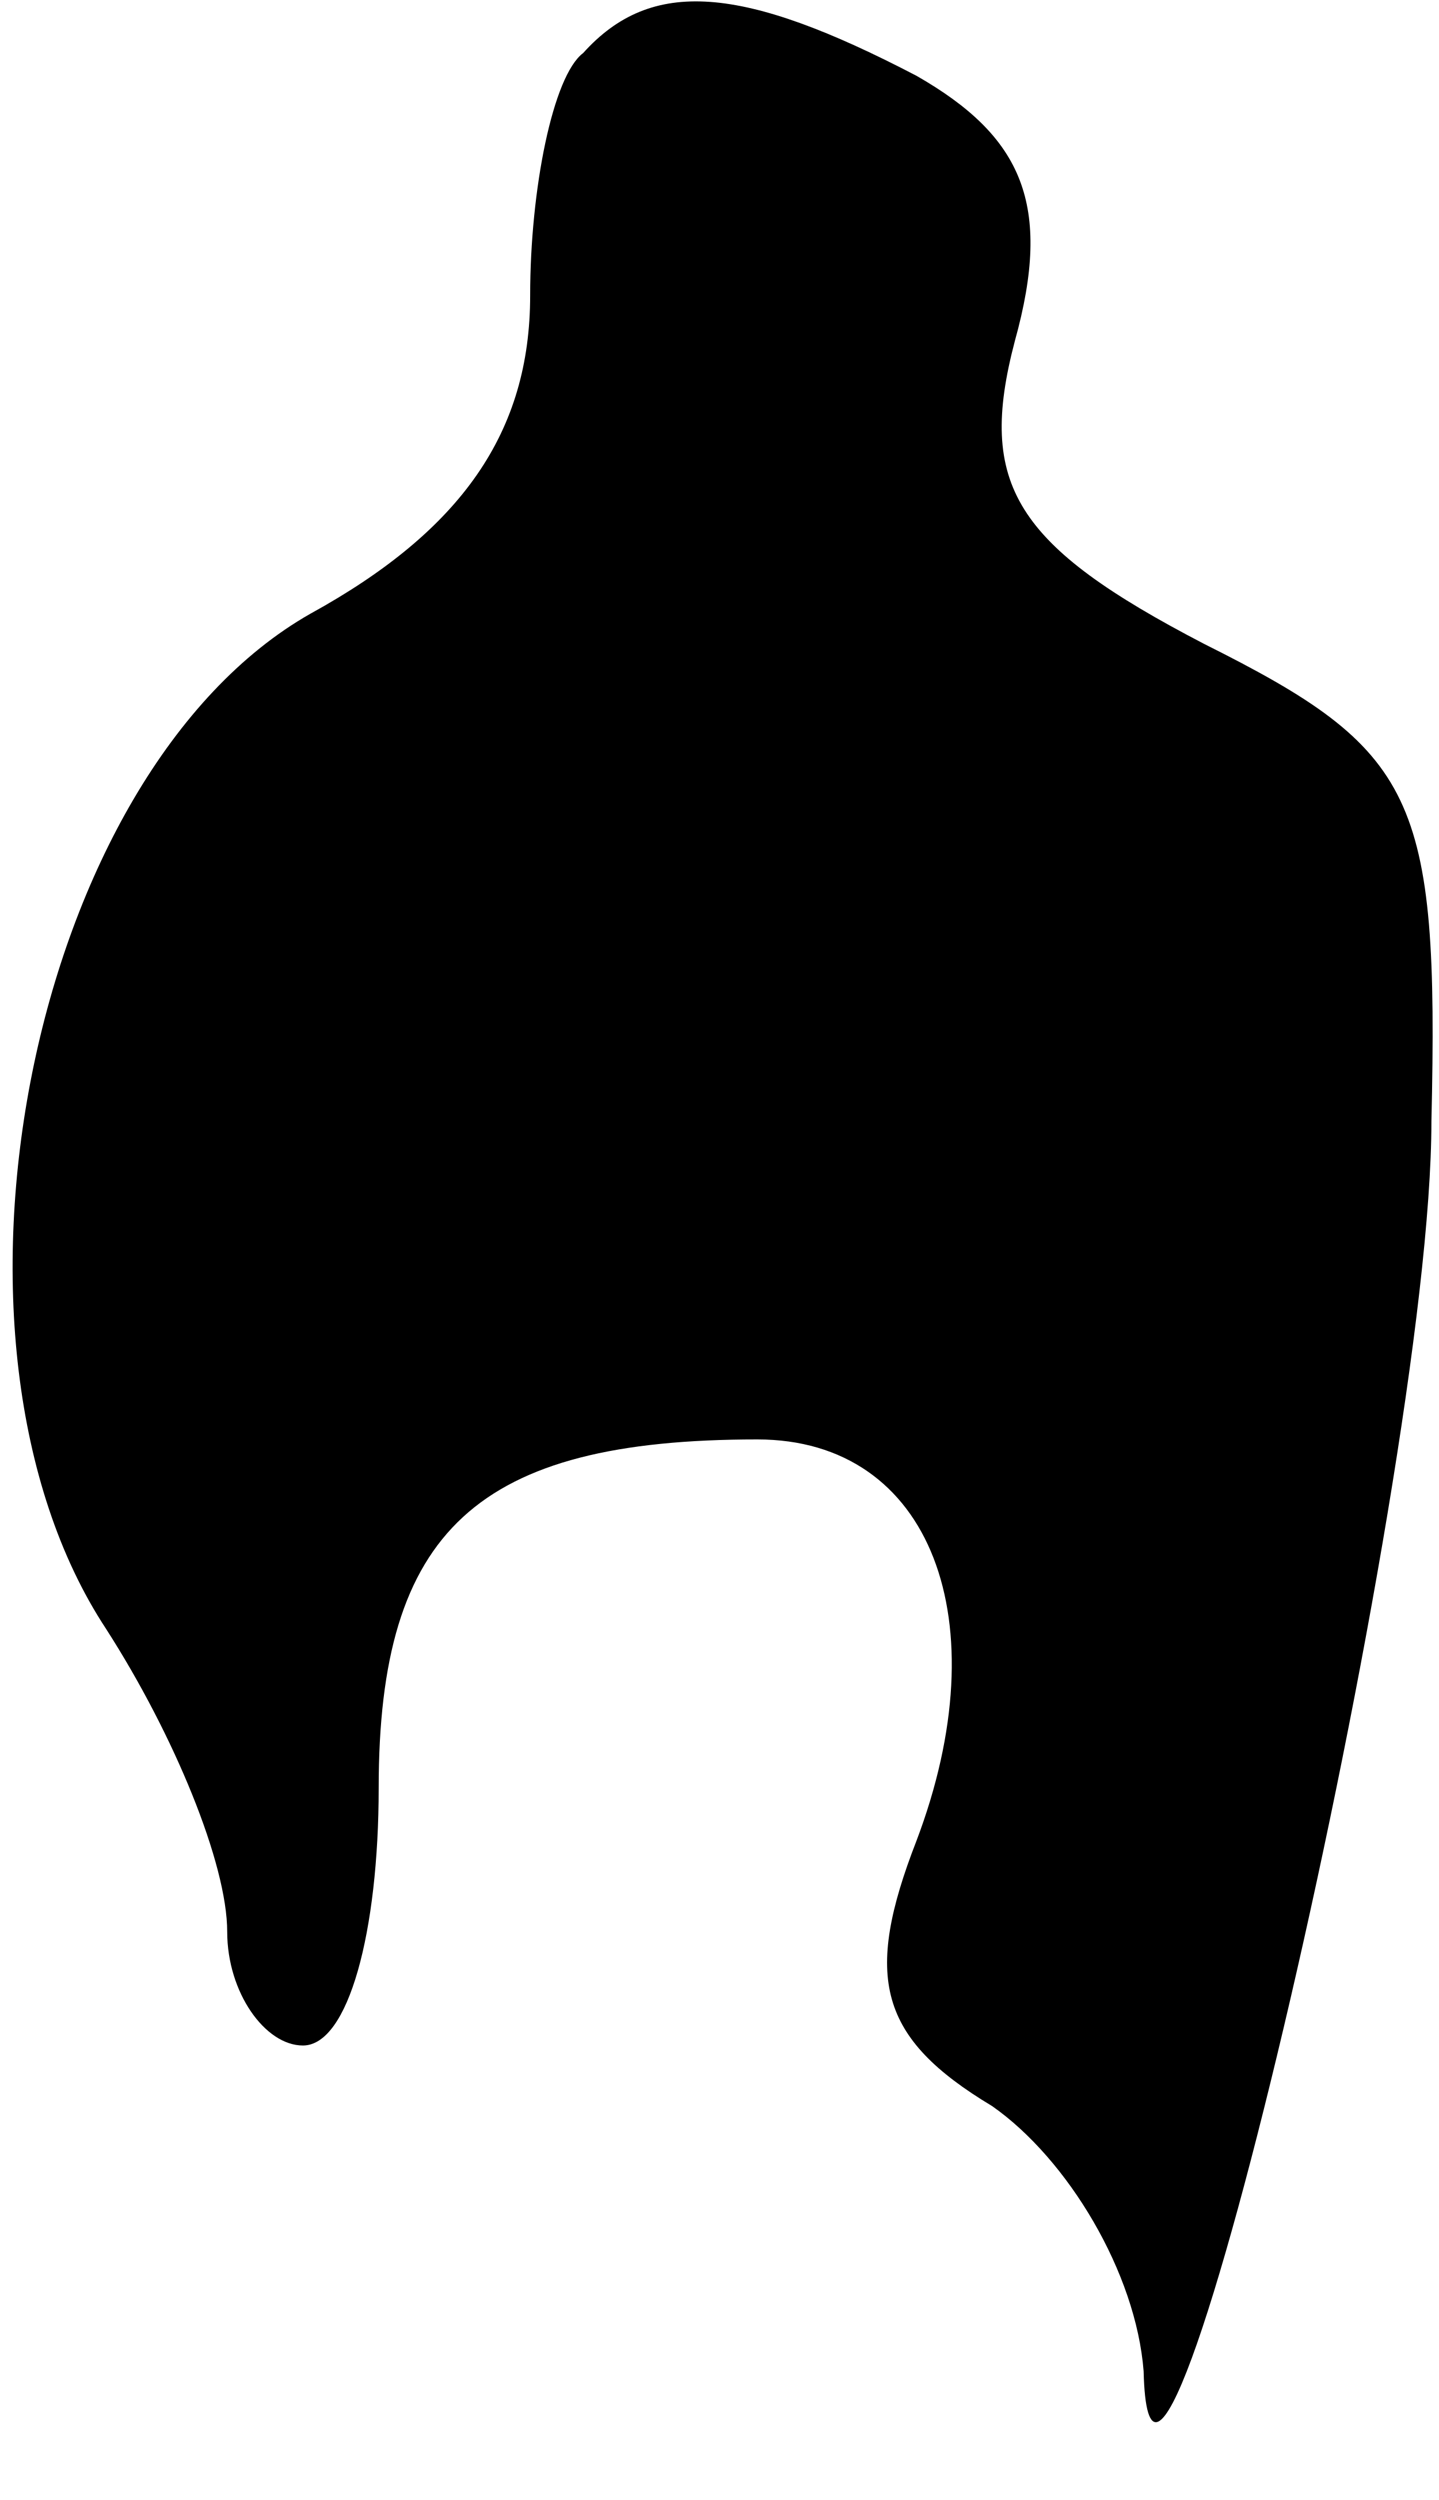<?xml version="1.0" standalone="no"?>
<!DOCTYPE svg PUBLIC "-//W3C//DTD SVG 20010904//EN"
 "http://www.w3.org/TR/2001/REC-SVG-20010904/DTD/svg10.dtd">
<svg version="1.0" xmlns="http://www.w3.org/2000/svg"
 width="19pt" height="33pt" viewBox="0 0 19 33"
 preserveAspectRatio="xMidYMid meet">
<g transform="translate(0,33) scale(0.1,-0.1)"
fill="#000000" stroke="none">
<path fill="#000000" stroke="none" d="M77 323 c-4 -3 -7 -18 -7 -32 0 -18 -9
-31 -29 -42 -37 -21 -52 -96 -27 -134 9 -14 16 -31 16 -40 0 -8 5 -15 10 -15
6 0 10 15 10 34 0 34 13 46 50 46 23 0 32 -24 21 -53 -7 -18 -5 -26 10 -35 10
-7 19 -22 20 -35 1 -41 38 117 38 165 1 43 -2 49 -30 63 -25 13 -30 21 -25 40
5 18 1 27 -13 35 -23 12 -35 13 -44 3z"/>
</g>
</svg>
